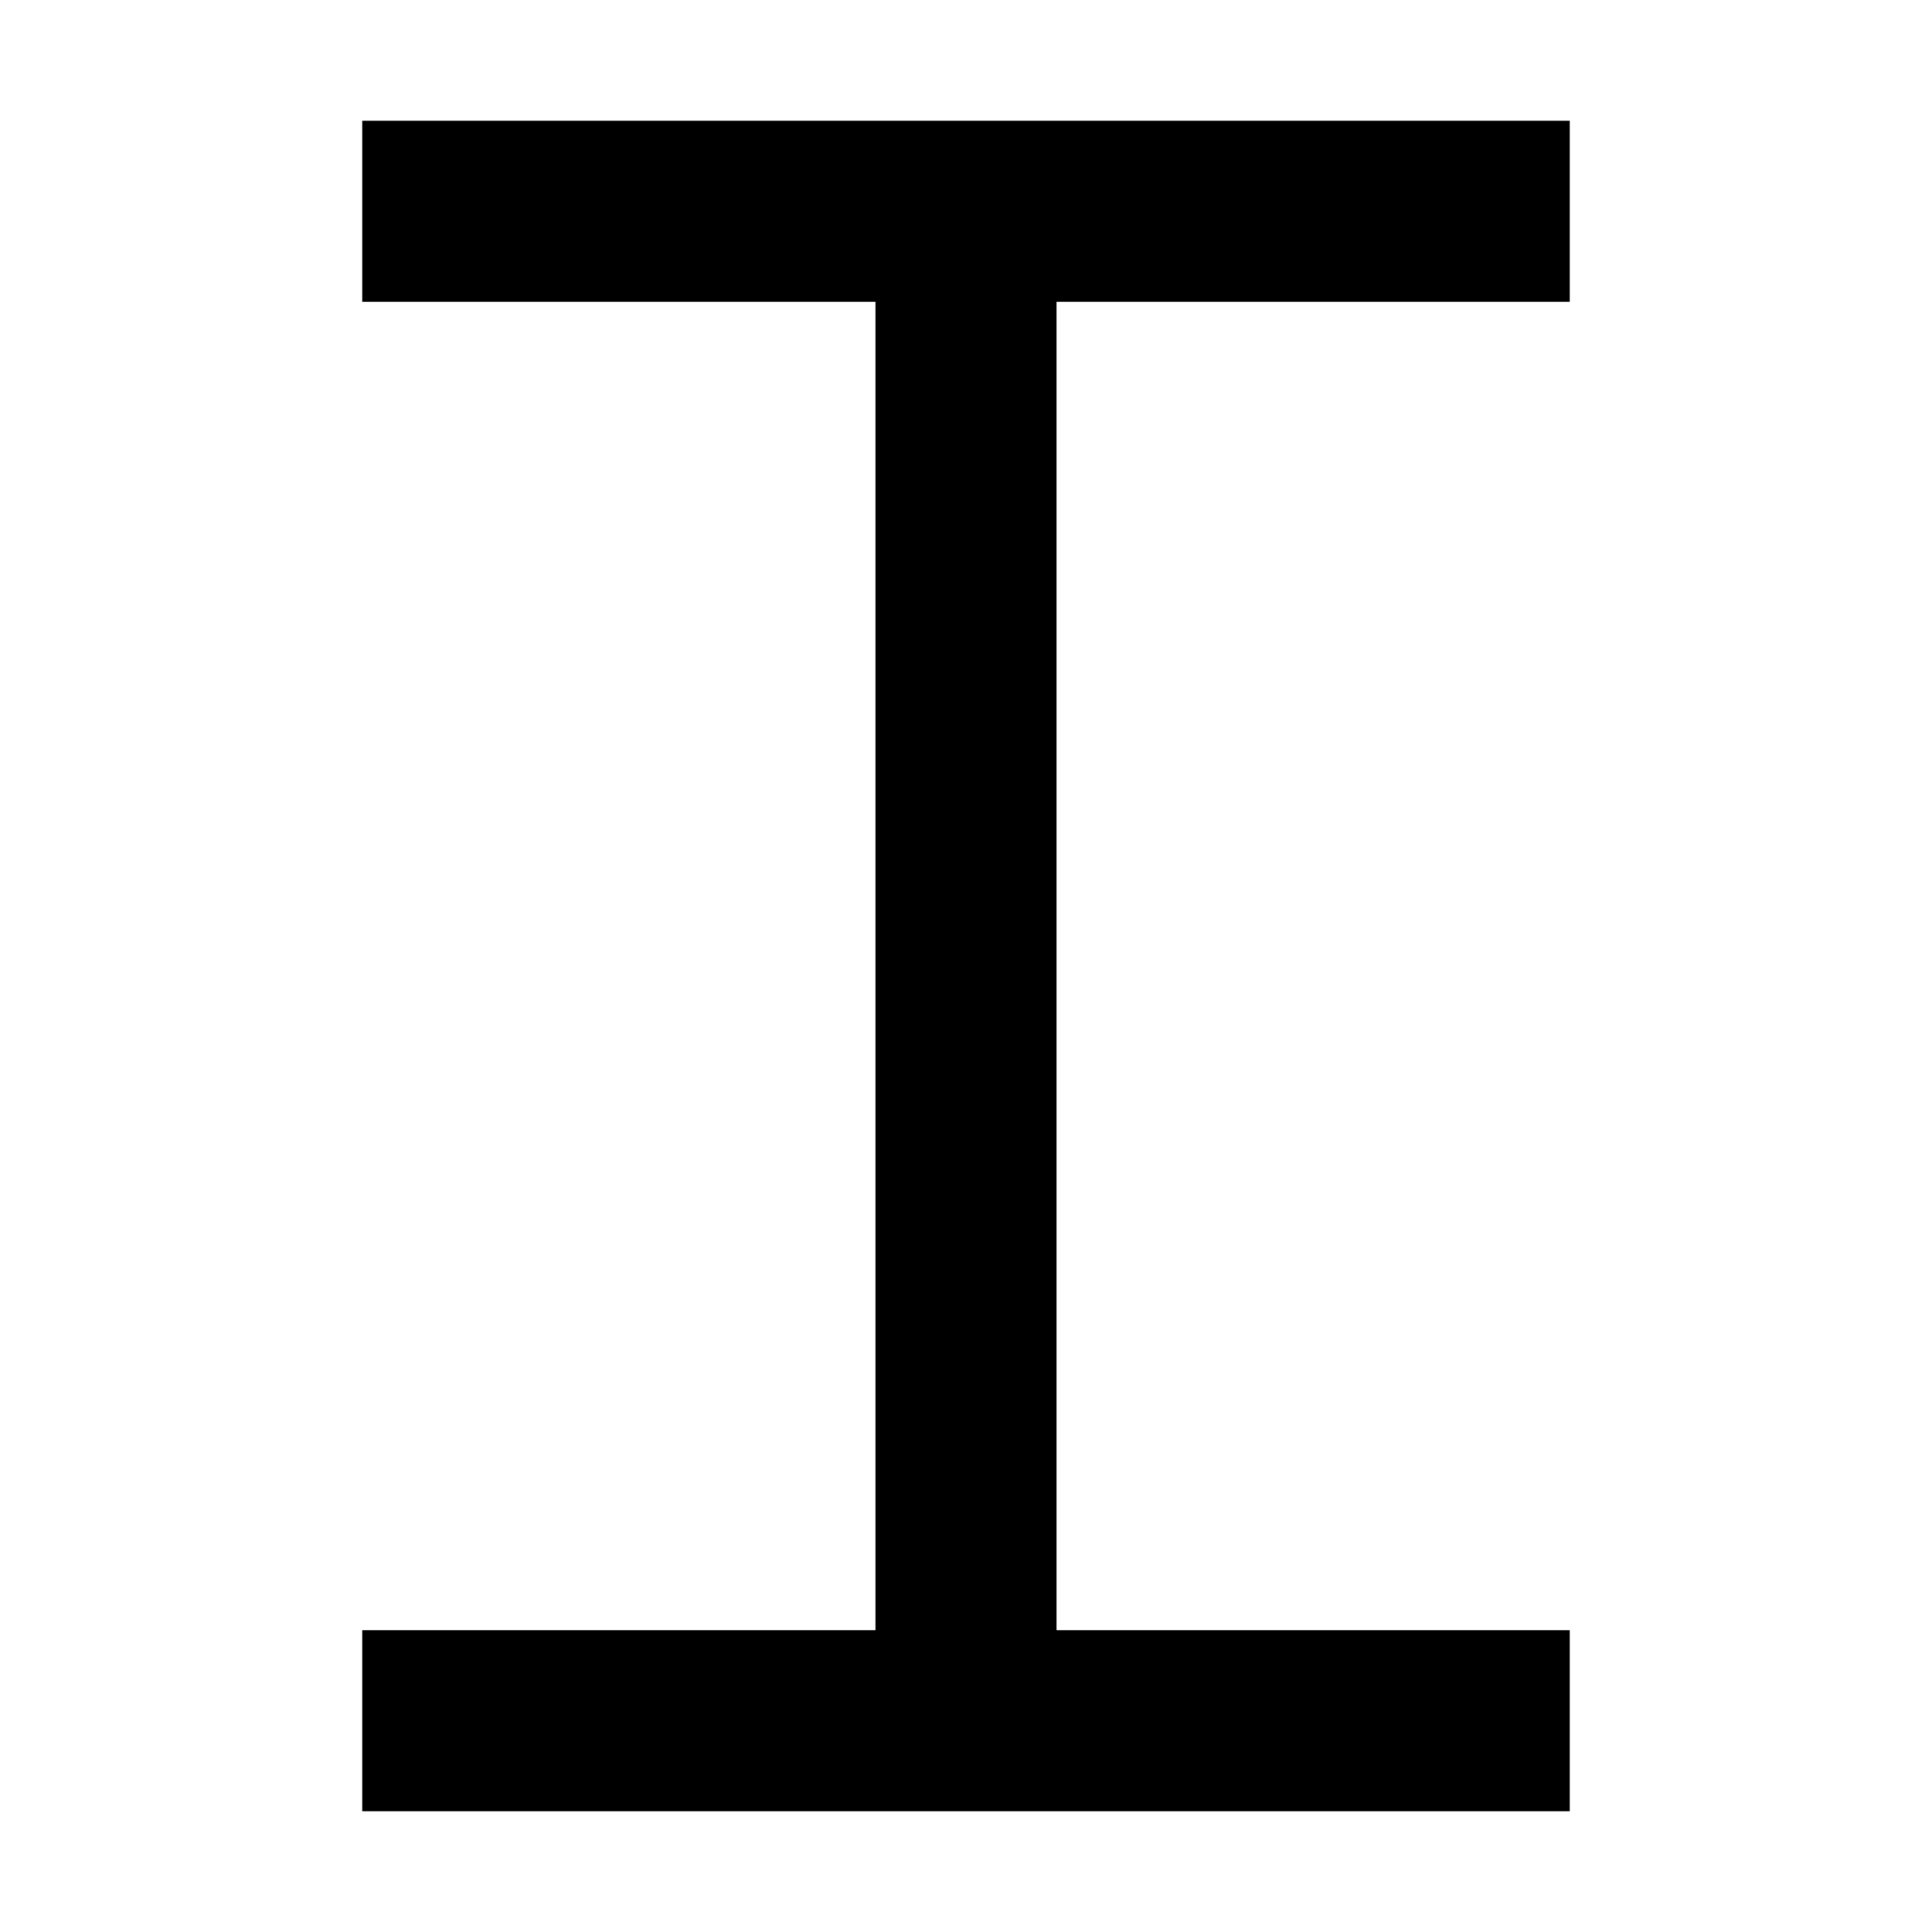 <svg xmlns="http://www.w3.org/2000/svg" width="24" height="24" viewBox="0 0 320 512">
    <path d="M24 32L0 32 0 80l24 0 112 0 0 352L24 432 0 432l0 48 24 0 272 0 24 0 0-48-24 0-112 0 0-352 112 0 24 0 0-48-24 0L160 32 24 32z"/>
</svg>
